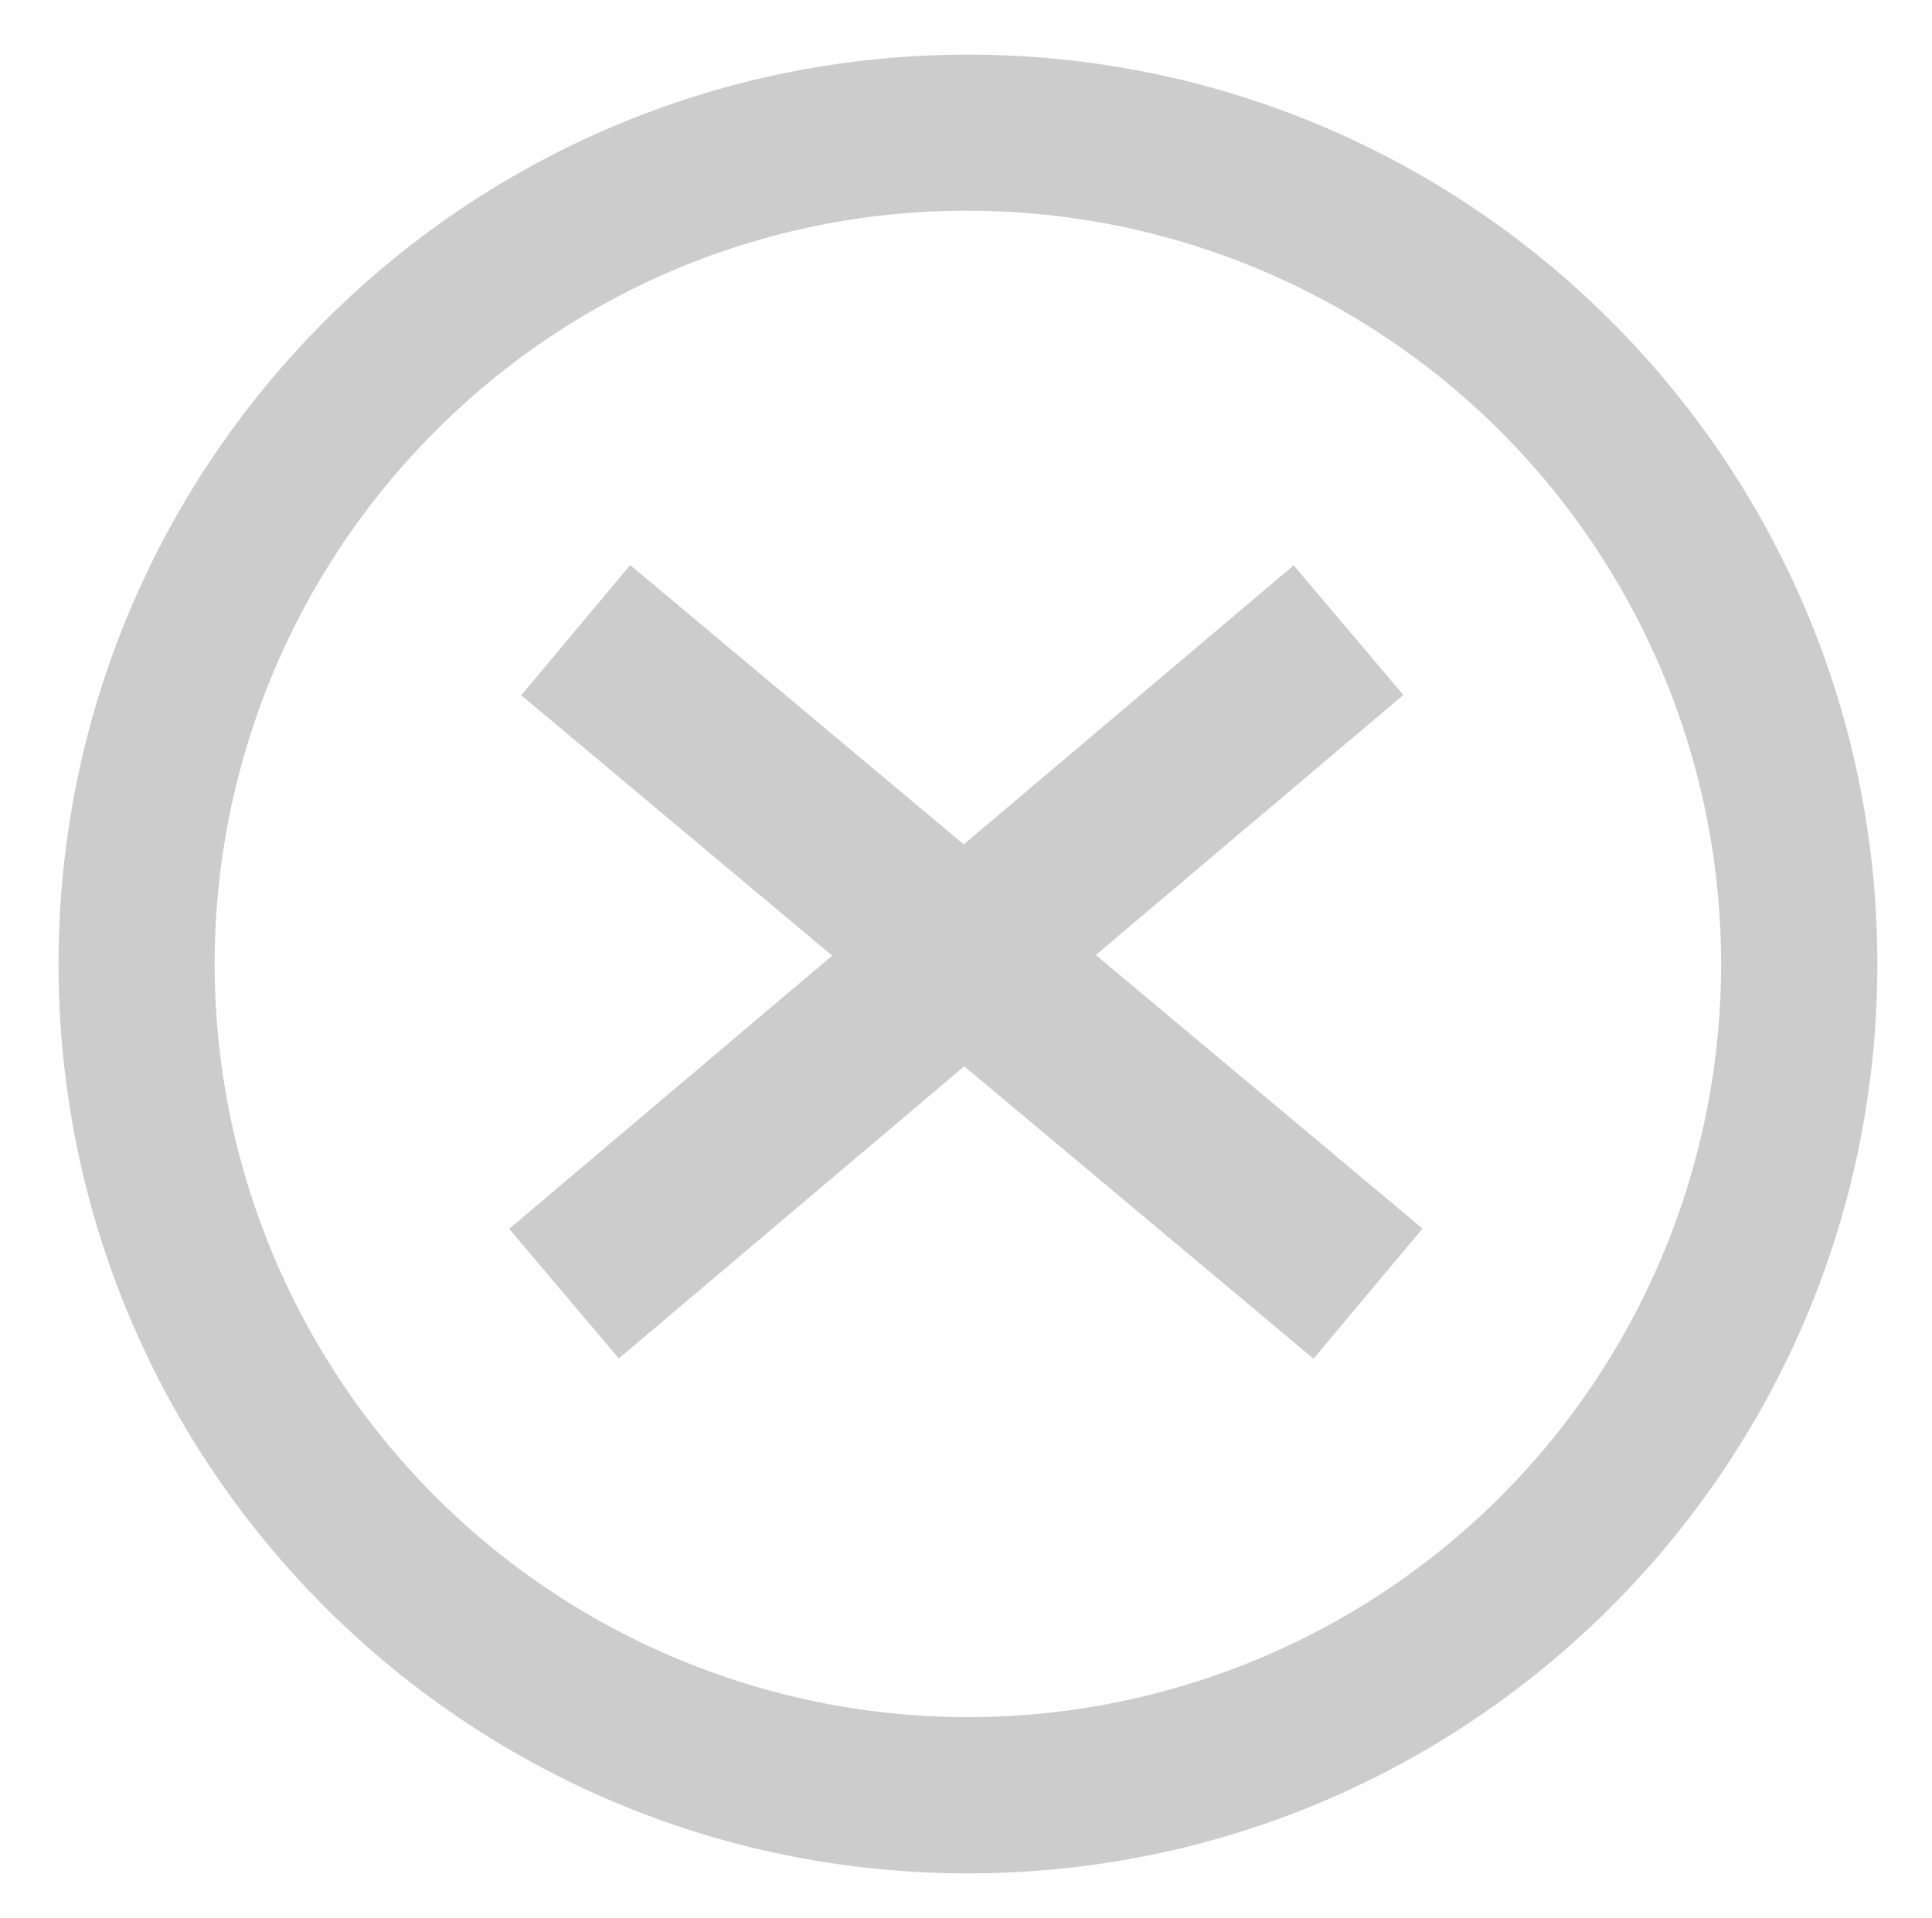 <svg xmlns="http://www.w3.org/2000/svg" viewBox="0 0 495 491.51"><defs><style>.cls-1{fill:#ccc;}.cls-2{fill:none;stroke:#ccc;stroke-miterlimit:10;stroke-width:43.5px;}</style></defs><title>dislike-disabled</title><g id="disabled"><path class="cls-1" d="M248,54A193,193,0,0,1,384.47,383.44,193,193,0,0,1,111.53,110.49,191.75,191.75,0,0,1,248,54m0-40C119.32,14,15,118.28,15,247S119.32,480,248,480,481,375.65,481,247,376.68,14,248,14Z"/><line class="cls-2" x1="147.5" y1="161.46" x2="350.5" y2="331.46"/><line class="cls-2" x1="144.5" y1="331.46" x2="345.5" y2="161.46"/></g></svg>